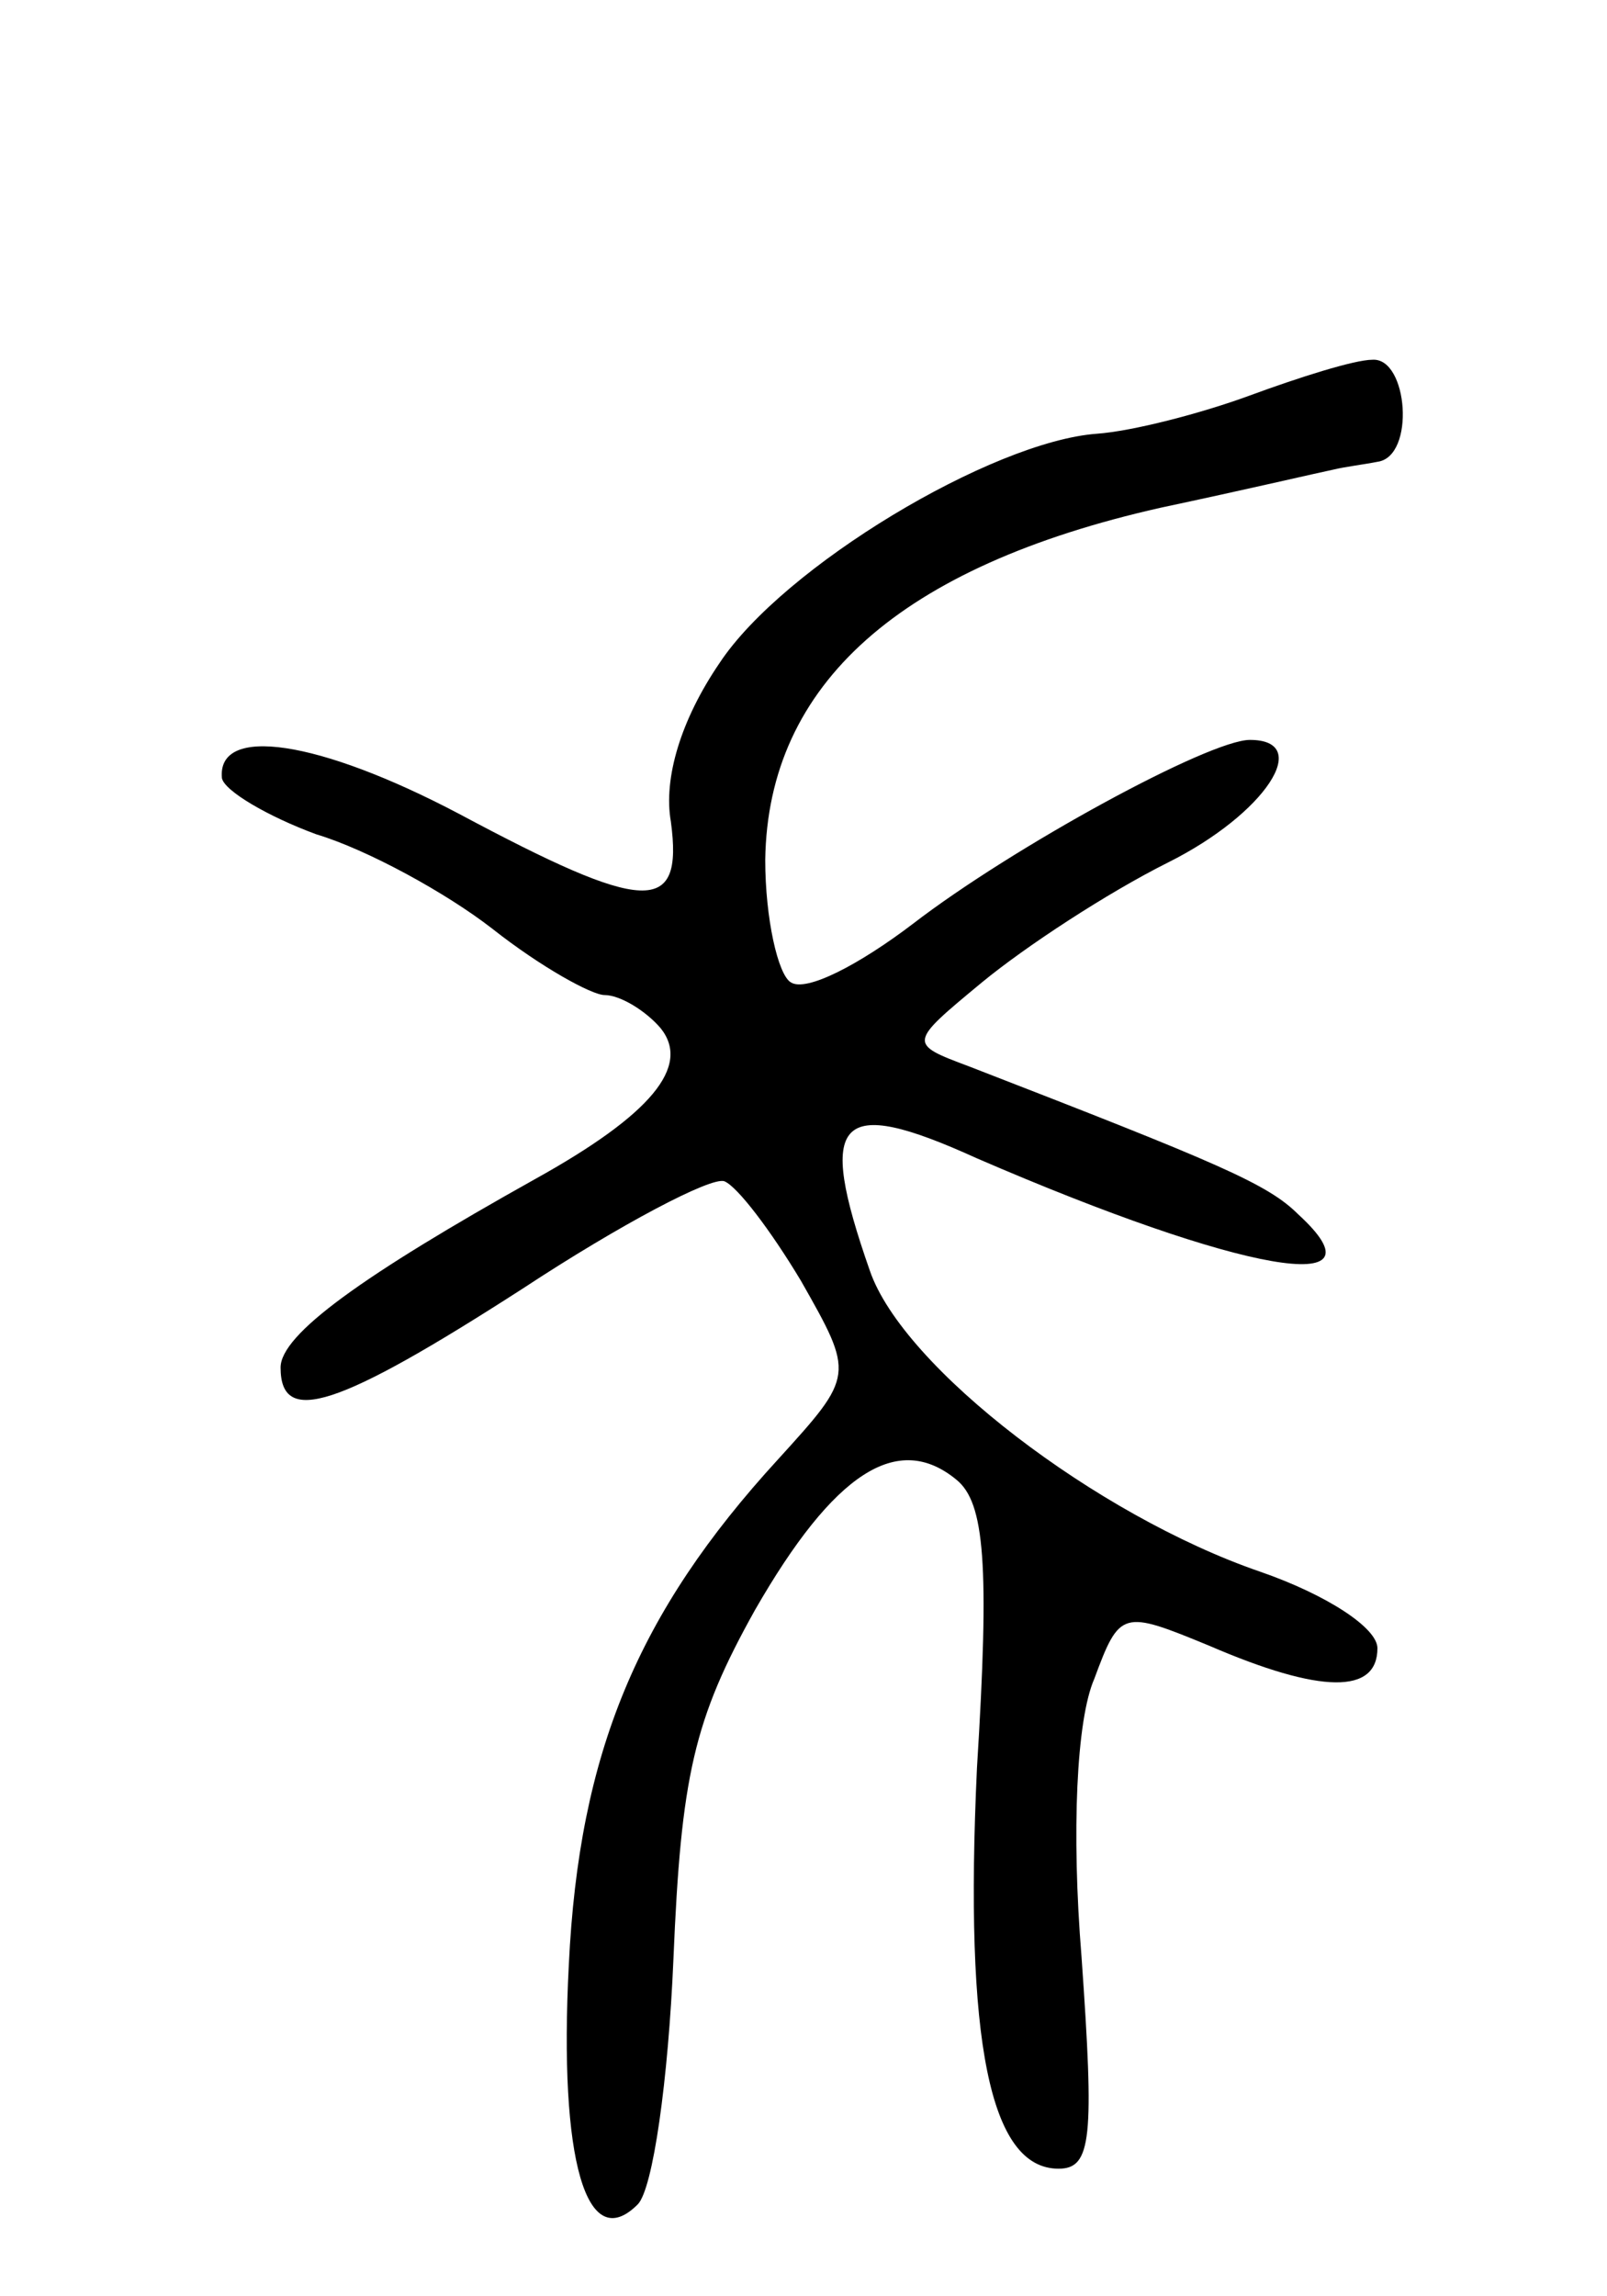 <svg version="1.0" xmlns="http://www.w3.org/2000/svg"
 width="63pt" height="90pt" viewBox="0 0 63 90"
 preserveAspectRatio="xMidYMid meet">
<g transform="translate(0,90) scale(0.1,-0.1)"
fill="#000000" stroke="none">
<path d="M490 745 c-19 -7 -46 -14 -60 -15 -41 -3 -123 -52 -148 -90 -15 -22
-22 -45 -19 -62 5 -37 -10 -36 -83 3 -55 29 -95 35 -93 14 1 -5 18 -15 37 -22
20 -6 51 -23 69 -37 19 -15 39 -26 44 -26 6 0 16 -6 22 -13 12 -15 -4 -34 -49
-59 -68 -38 -100 -61 -100 -74 0 -23 22 -16 95 31 38 25 74 44 79 42 5 -2 18
-19 30 -39 21 -37 21 -37 -9 -70 -55 -60 -78 -115 -82 -198 -4 -77 7 -114 27
-94 6 6 12 49 14 96 3 72 8 94 32 137 31 54 56 70 79 51 11 -9 13 -33 8 -113
-5 -107 5 -157 32 -157 13 0 14 12 9 83 -4 49 -2 93 5 109 10 27 11 27 45 13
44 -19 66 -19 66 -1 0 8 -20 21 -46 30 -64 22 -140 80 -153 118 -21 60 -13 69
42 44 104 -45 162 -55 126 -22 -12 12 -31 20 -129 58 -24 9 -24 9 5 33 17 14
49 35 73 47 38 19 57 48 32 48 -16 0 -93 -42 -132 -72 -21 -16 -42 -27 -48
-23 -5 3 -10 25 -10 48 1 69 53 115 155 138 33 7 63 14 68 15 4 1 12 2 17 3
15 2 12 41 -2 40 -7 0 -29 -7 -48 -14z"/>
</g>
</svg>
